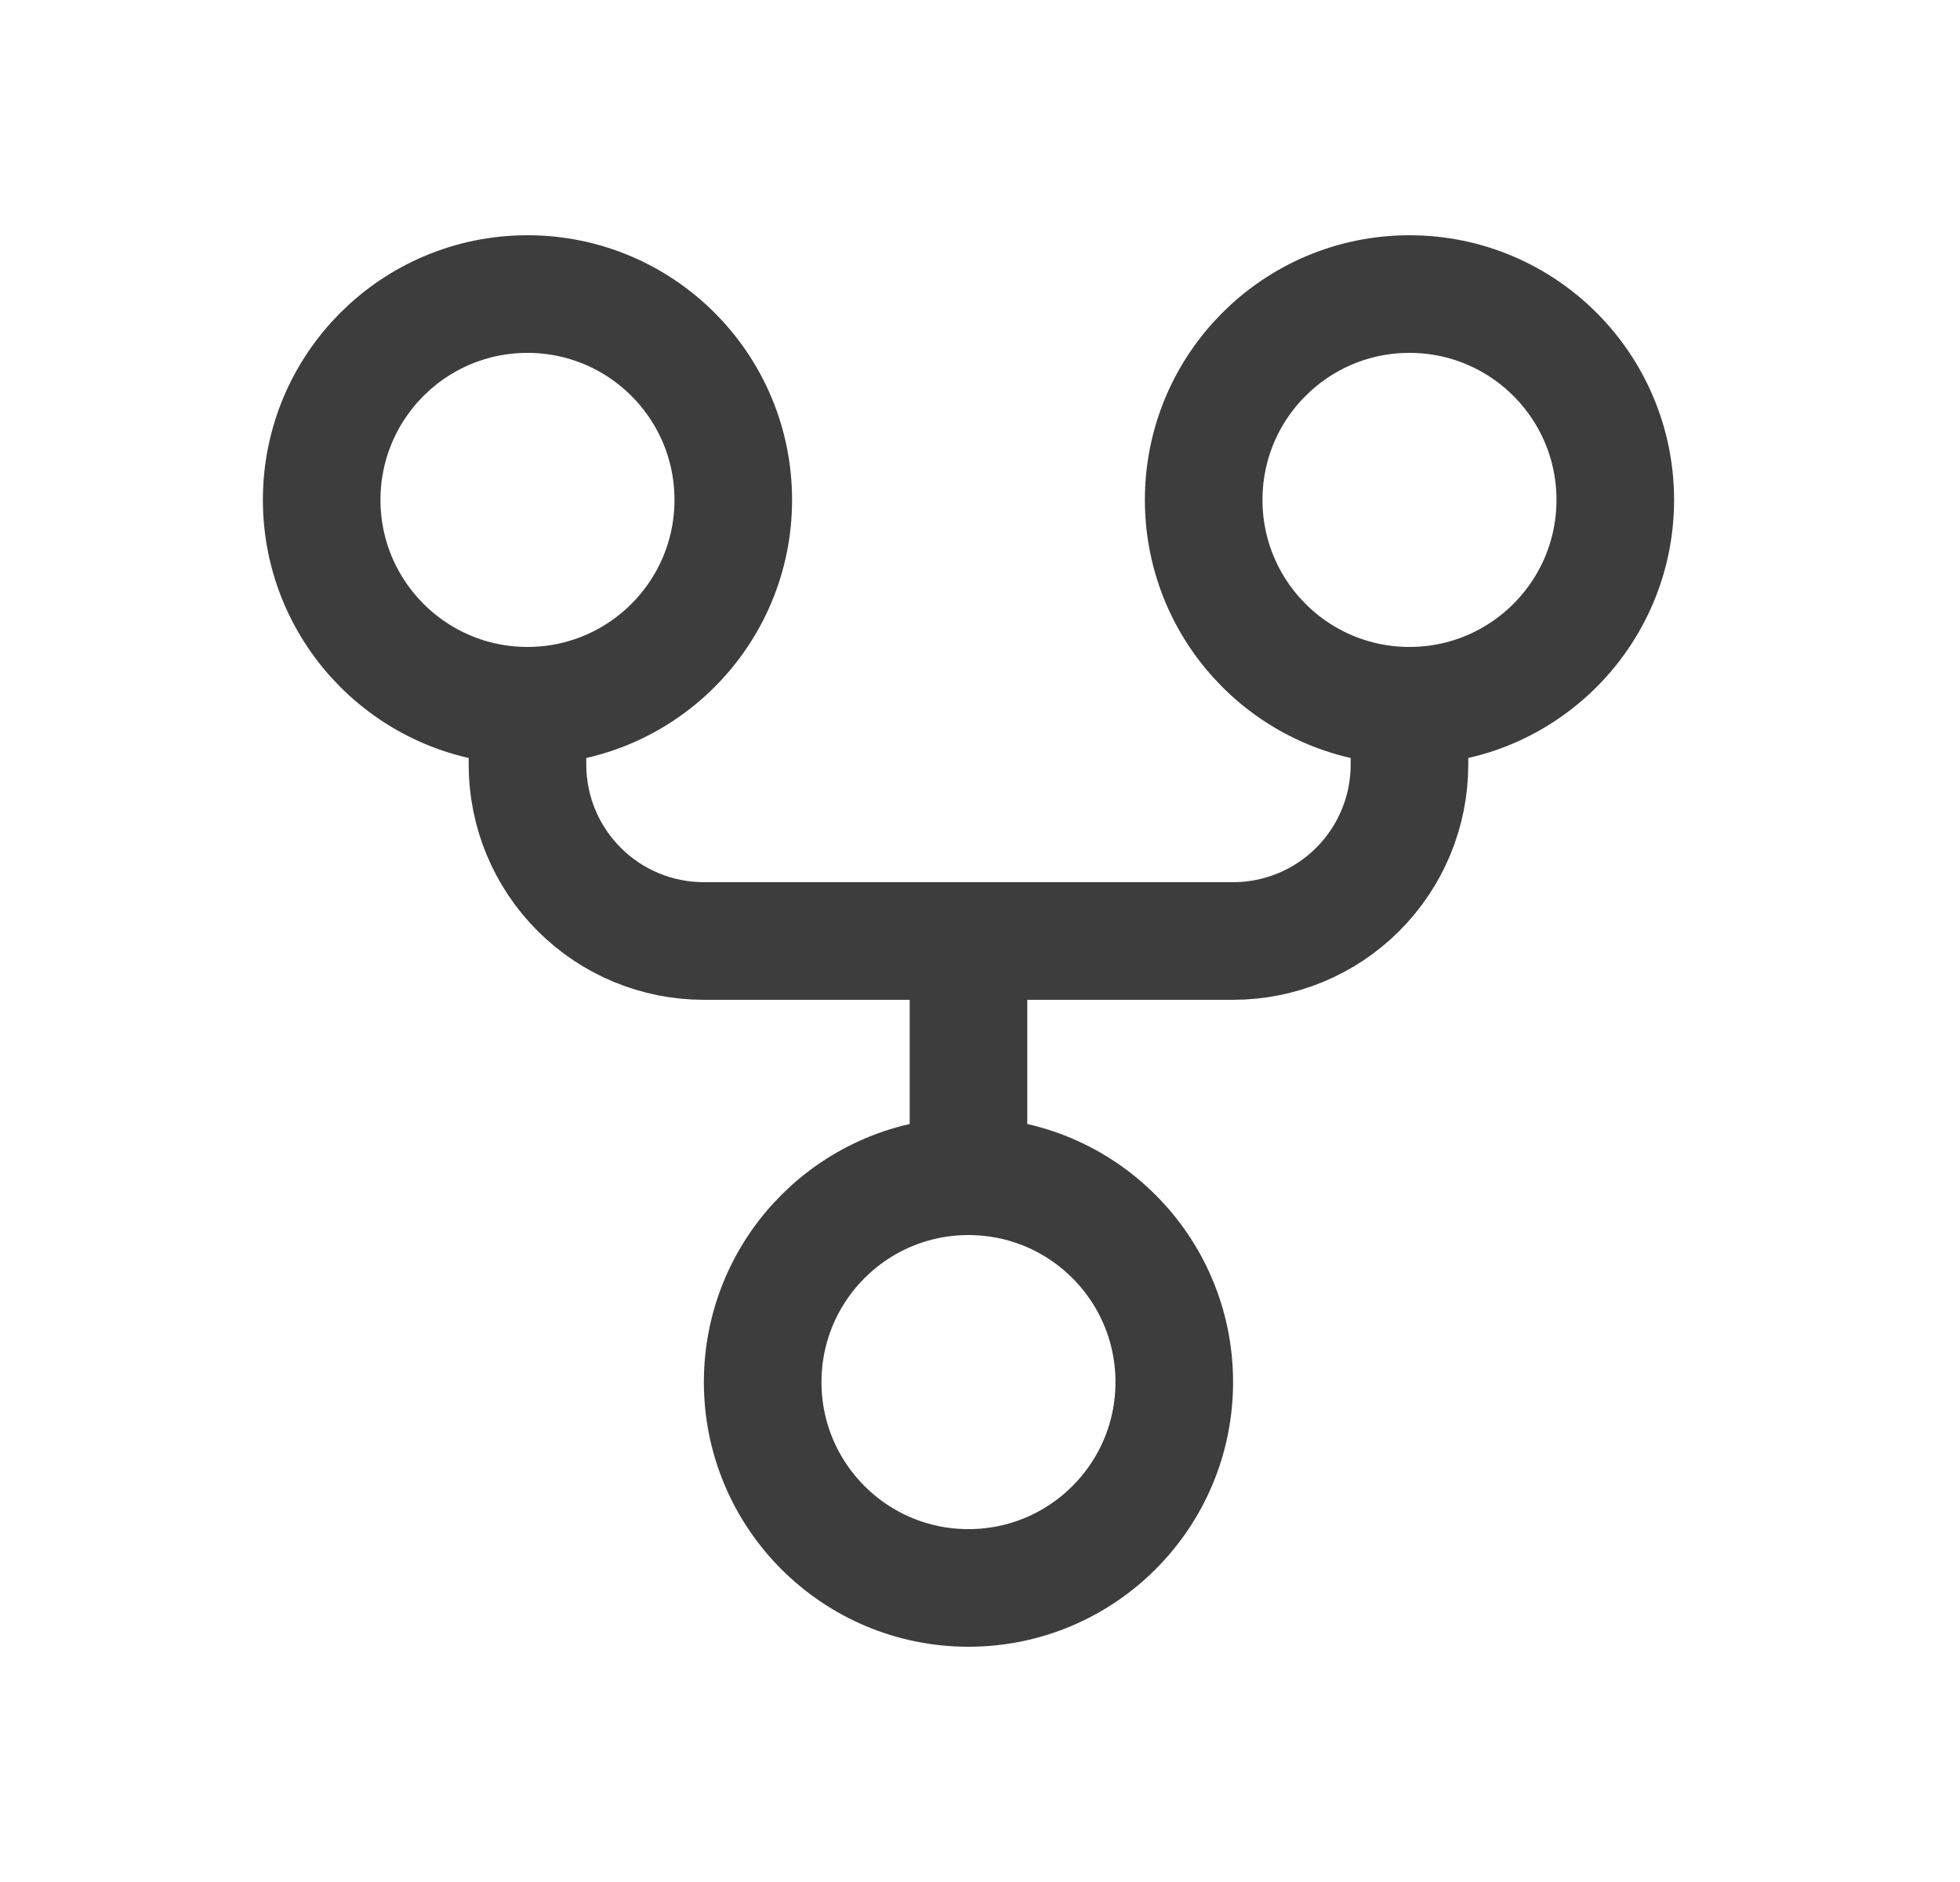 <svg width="25" height="24" viewBox="0 0 25 24" fill="none" xmlns="http://www.w3.org/2000/svg">
<path d="M12.353 15C10.903 15 9.728 16.175 9.728 17.625C9.728 19.075 10.903 20.25 12.353 20.25C13.803 20.25 14.978 19.075 14.978 17.625C14.978 16.175 13.803 15 12.353 15ZM12.353 15L12.353 12M17.978 9C19.428 9 20.603 7.824 20.603 6.375C20.603 4.925 19.428 3.75 17.978 3.75C16.528 3.75 15.353 4.925 15.353 6.375C15.353 7.824 16.528 9 17.978 9ZM17.978 9V9.75C17.978 10.347 17.741 10.919 17.319 11.341C16.897 11.763 16.325 12 15.728 12L8.978 12C8.683 12 8.39 11.942 8.117 11.829C7.844 11.716 7.596 11.55 7.387 11.341C7.178 11.132 7.012 10.884 6.899 10.611C6.786 10.338 6.728 10.045 6.728 9.75V9M6.728 9C8.178 9 9.353 7.824 9.353 6.375C9.353 4.925 8.178 3.75 6.728 3.75C5.278 3.75 4.103 4.925 4.103 6.375C4.103 7.824 5.278 9 6.728 9Z" stroke="#3D3D3D" stroke-width="1.5" stroke-linecap="round" stroke-linejoin="round"/>
</svg>
